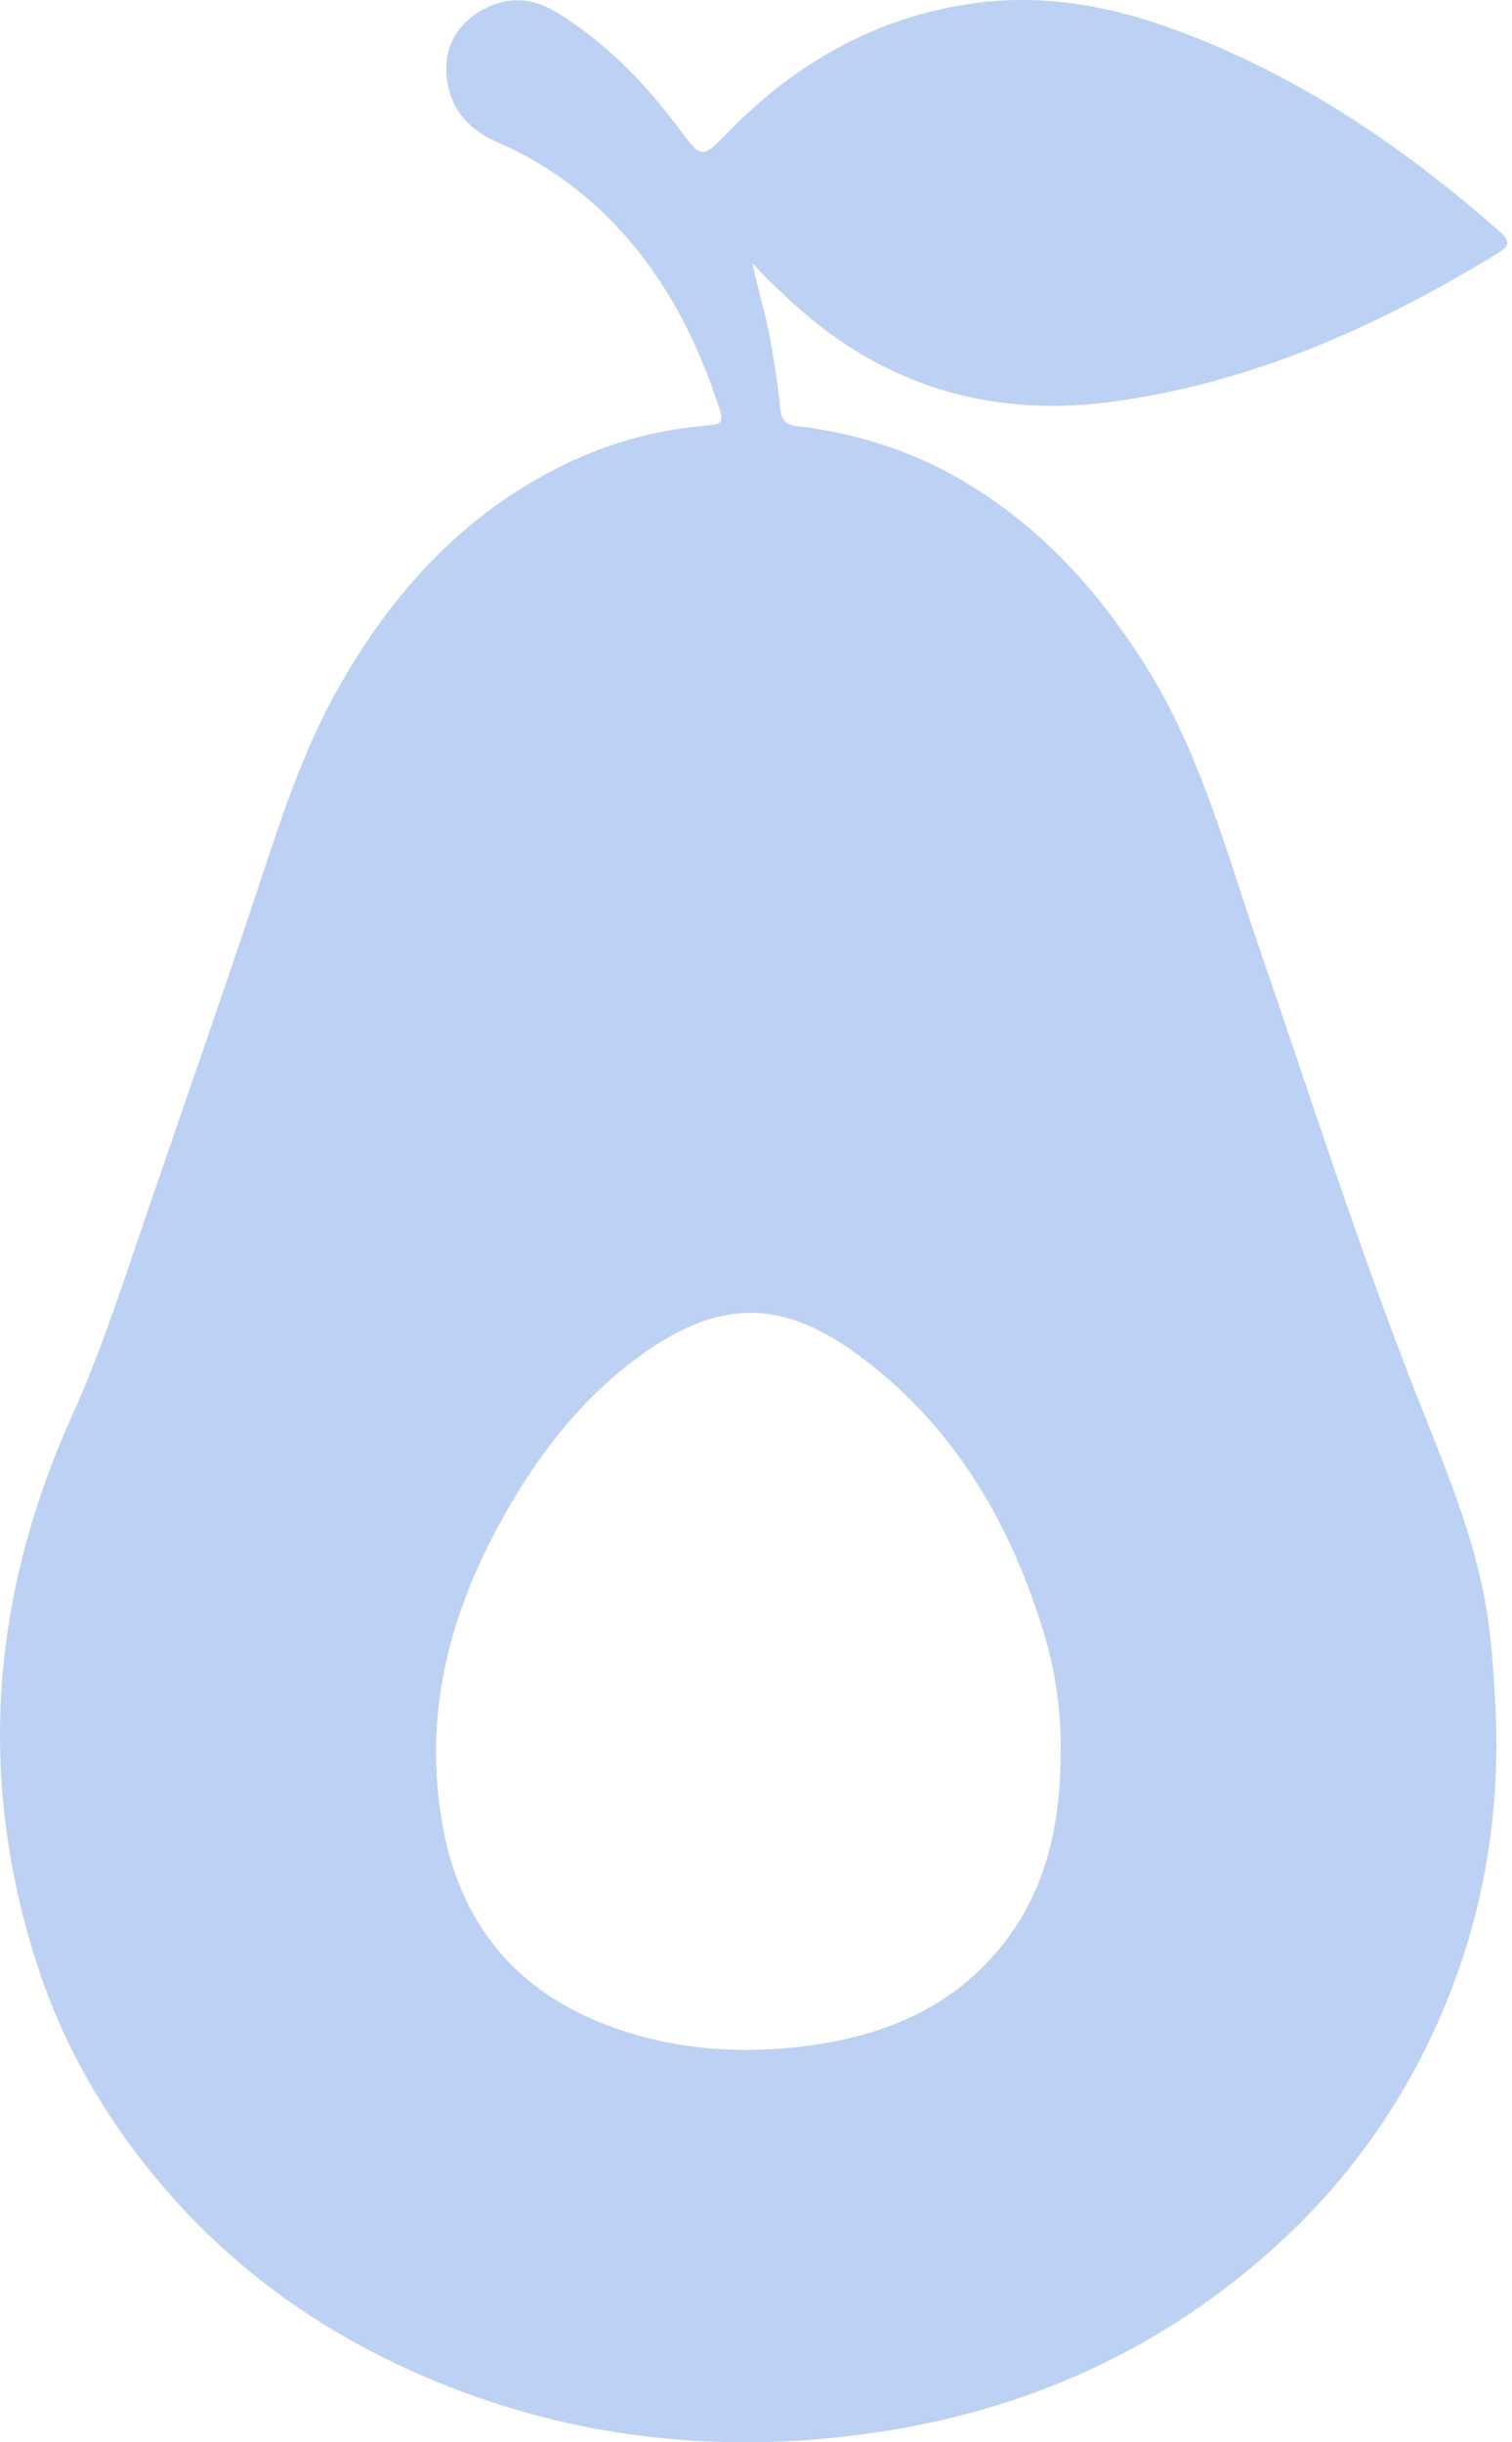 <svg width="192" height="310" viewBox="0 0 192 310" fill="none" xmlns="http://www.w3.org/2000/svg">
<path d="M95.543 33.405C96.284 37.001 97.413 40.421 97.975 43.978C98.384 46.568 98.84 49.158 99.061 51.765C99.189 53.234 99.679 53.899 101.178 54.078C108.224 54.917 114.929 56.923 121.14 60.387C131.367 66.086 139.022 74.359 145.267 84.177C152.423 95.432 155.733 108.194 159.997 120.573C166.442 139.29 172.457 158.161 179.686 176.589C182.953 184.917 186.506 193.1 188.325 201.913C189.304 206.658 189.62 211.459 189.88 216.273C190.604 229.729 188.499 242.739 183.256 255.151C178.272 266.947 170.979 277.136 161.373 285.685C146.008 299.364 127.934 306.878 107.679 309.229C89.835 311.304 72.463 309.255 55.718 302.431C40.741 296.326 28.085 287.155 18.13 274.389C12.371 267.006 7.868 258.917 4.916 249.989C-3.028 225.942 -1.167 202.556 9.202 179.575C12.933 171.307 15.689 162.617 18.637 154.029C23.472 139.938 28.413 125.88 33.095 111.738C35.842 103.44 38.56 95.155 42.862 87.504C49.95 74.904 59.377 64.638 72.702 58.483C78.137 55.974 83.926 54.474 89.924 53.997C91.389 53.882 91.943 53.694 91.406 52.033C88.467 42.922 84.174 34.59 77.362 27.761C73.277 23.667 68.561 20.383 63.211 18.074C59.633 16.532 57.222 13.955 56.749 10.006C56.289 6.181 57.874 3.191 61.222 1.282C64.319 -0.477 67.484 -0.353 70.525 1.478C76.825 5.278 81.835 10.471 86.21 16.307C89.119 20.192 89.064 20.247 92.497 16.737C100.982 8.068 111.001 2.313 123.125 0.49C131.925 -0.835 140.445 0.614 148.645 3.57C164.342 9.227 177.944 18.402 190.412 29.367C191.737 30.534 191.813 31.152 190.237 32.119C175.026 41.435 158.958 48.625 141.135 51.007C125.127 53.141 111.108 48.6 99.419 37.286C98.755 36.643 98.069 36.025 97.417 35.373C96.778 34.734 96.169 34.066 95.543 33.405ZM134.699 221.972C134.733 217.401 134.06 212.2 132.518 207.161C128.339 193.491 121.408 181.513 109.928 172.695C100.399 165.377 92.425 164.346 82.078 171.532C75.317 176.227 70.116 182.344 65.831 189.296C57.899 202.173 53.533 215.902 56.11 231.195C58.291 244.123 65.524 252.953 77.937 257.371C86.052 260.259 94.435 260.787 102.904 259.624C112.313 258.334 120.718 254.87 126.933 247.322C132.82 240.174 134.707 231.719 134.699 221.972Z" fill="#BDD1F5"/>
</svg>
